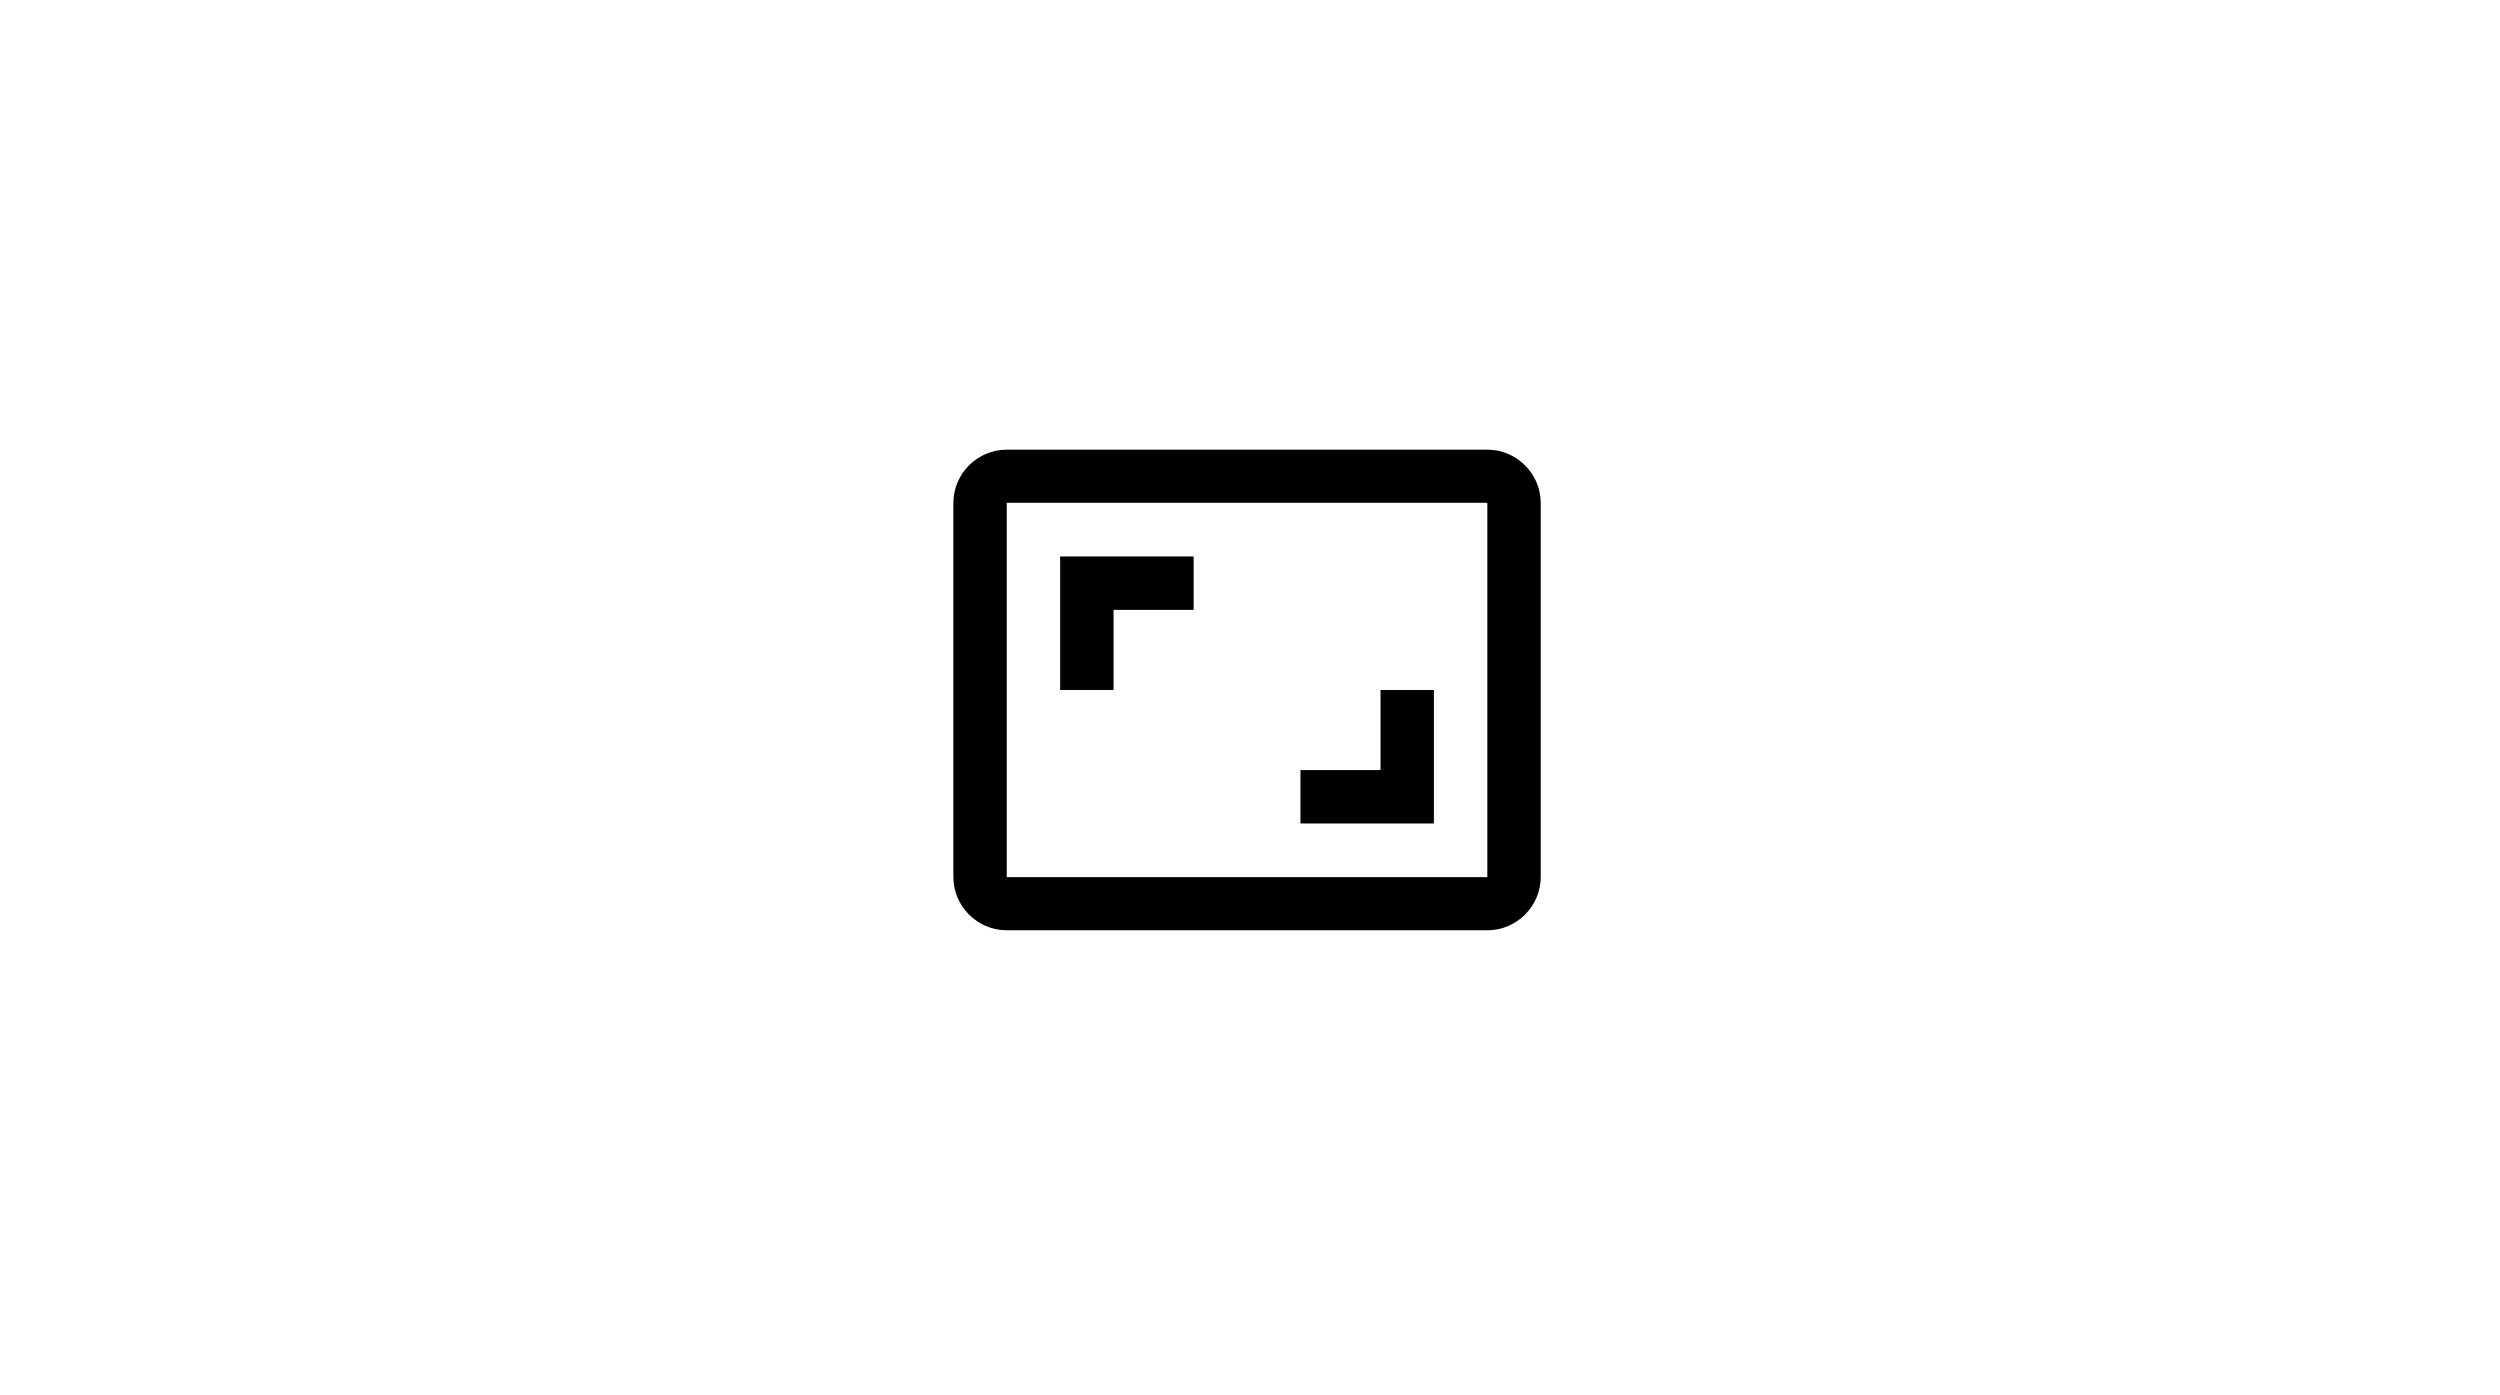 <svg width="86" height="48" viewBox="0 0 86 48" fill="none" xmlns="http://www.w3.org/2000/svg">
<path fill-rule="evenodd" clip-rule="evenodd" d="M34.632 30.174H51.164V17.296H34.632V30.174ZM51.164 15.468H34.632C33.621 15.468 32.795 16.295 32.795 17.305V30.165C32.795 31.175 33.621 32.002 34.632 32.002H51.164C52.174 32.002 53.001 31.175 53.001 30.165V17.305C53.001 16.295 52.174 15.468 51.164 15.468ZM38.306 20.98H41.061V19.142H36.469V23.735H38.306V20.98ZM49.327 23.735H47.49V26.491H44.735V28.328H49.327V23.735Z" fill="currentColor"/>
</svg>
